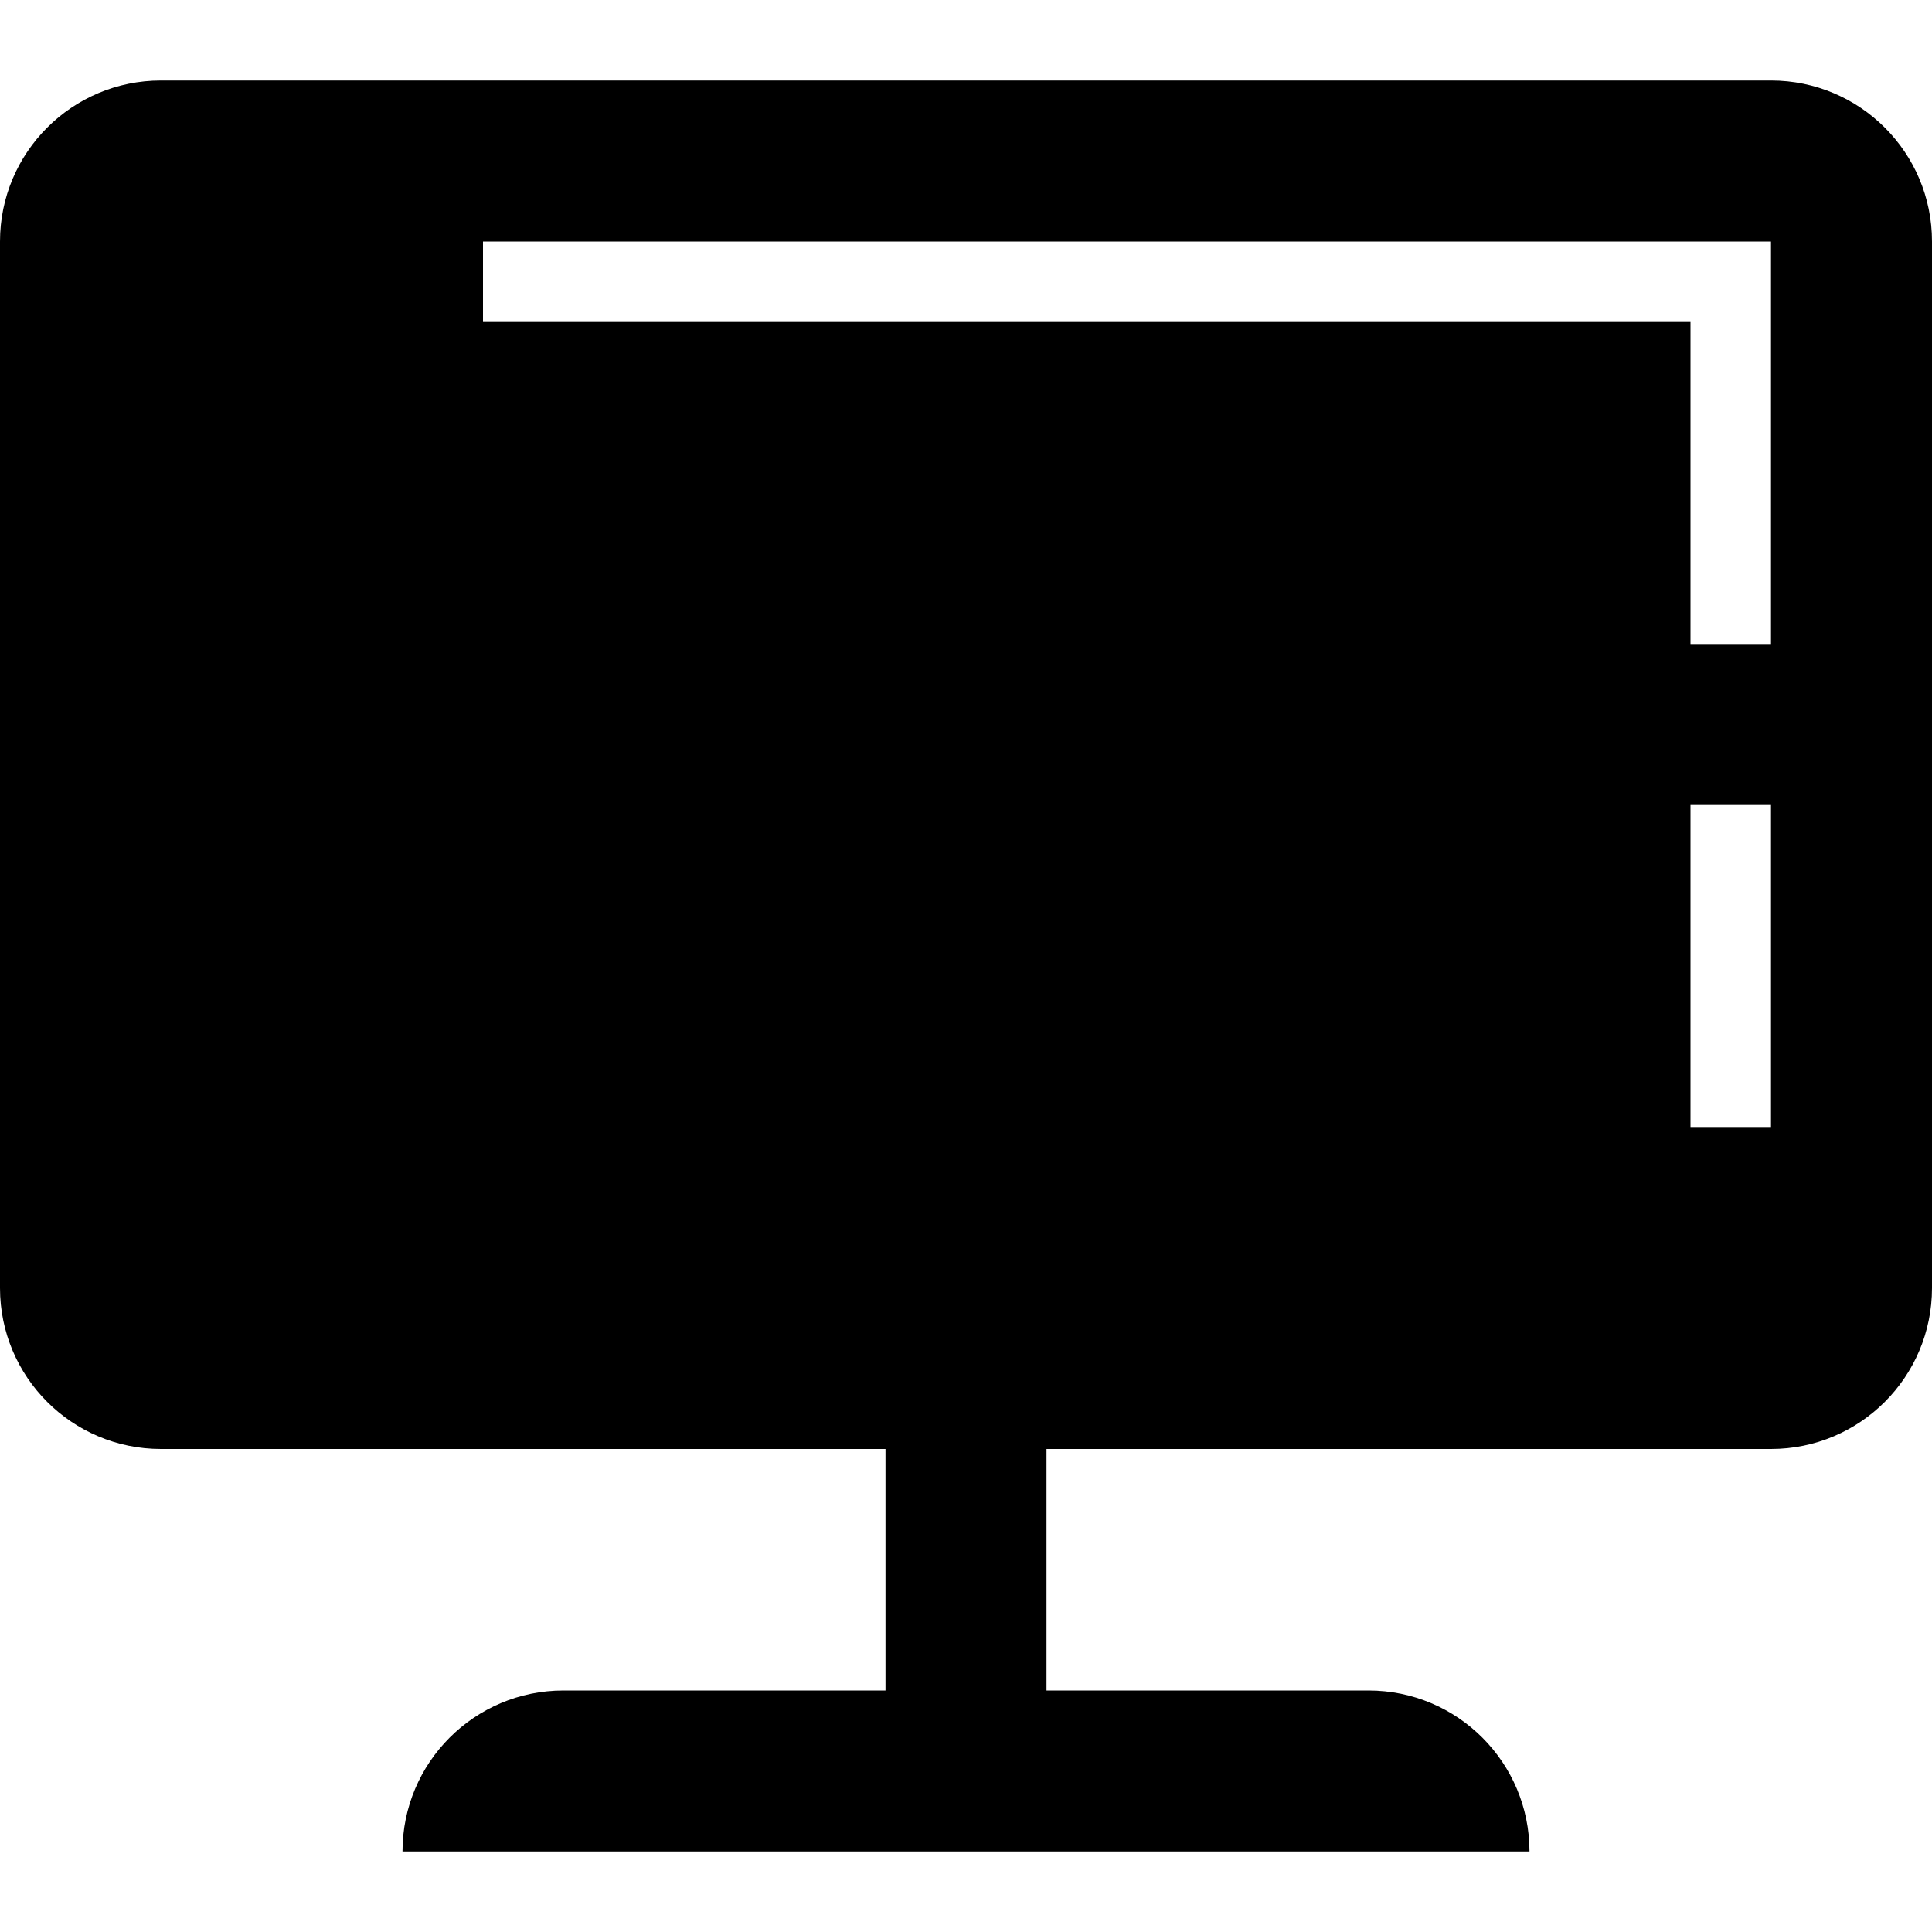 <svg width="24" height="24" viewBox="0 0 24 24" fill="none" xmlns="http://www.w3.org/2000/svg">
<path fill-rule="evenodd" clip-rule="evenodd" d="M22 3H6V4H21V8H22V3ZM21 14V10H22V14H21ZM2 1C0.895 1 0 1.895 0 3V16C0 17.105 0.895 18 2 18H11V21H7C5.895 21 5 21.895 5 23H19C19 21.895 18.105 21 17 21H13V18H22C23.105 18 24 17.105 24 16V3C24 1.895 23.105 1 22 1H2Z" fill="black"/>
</svg>
